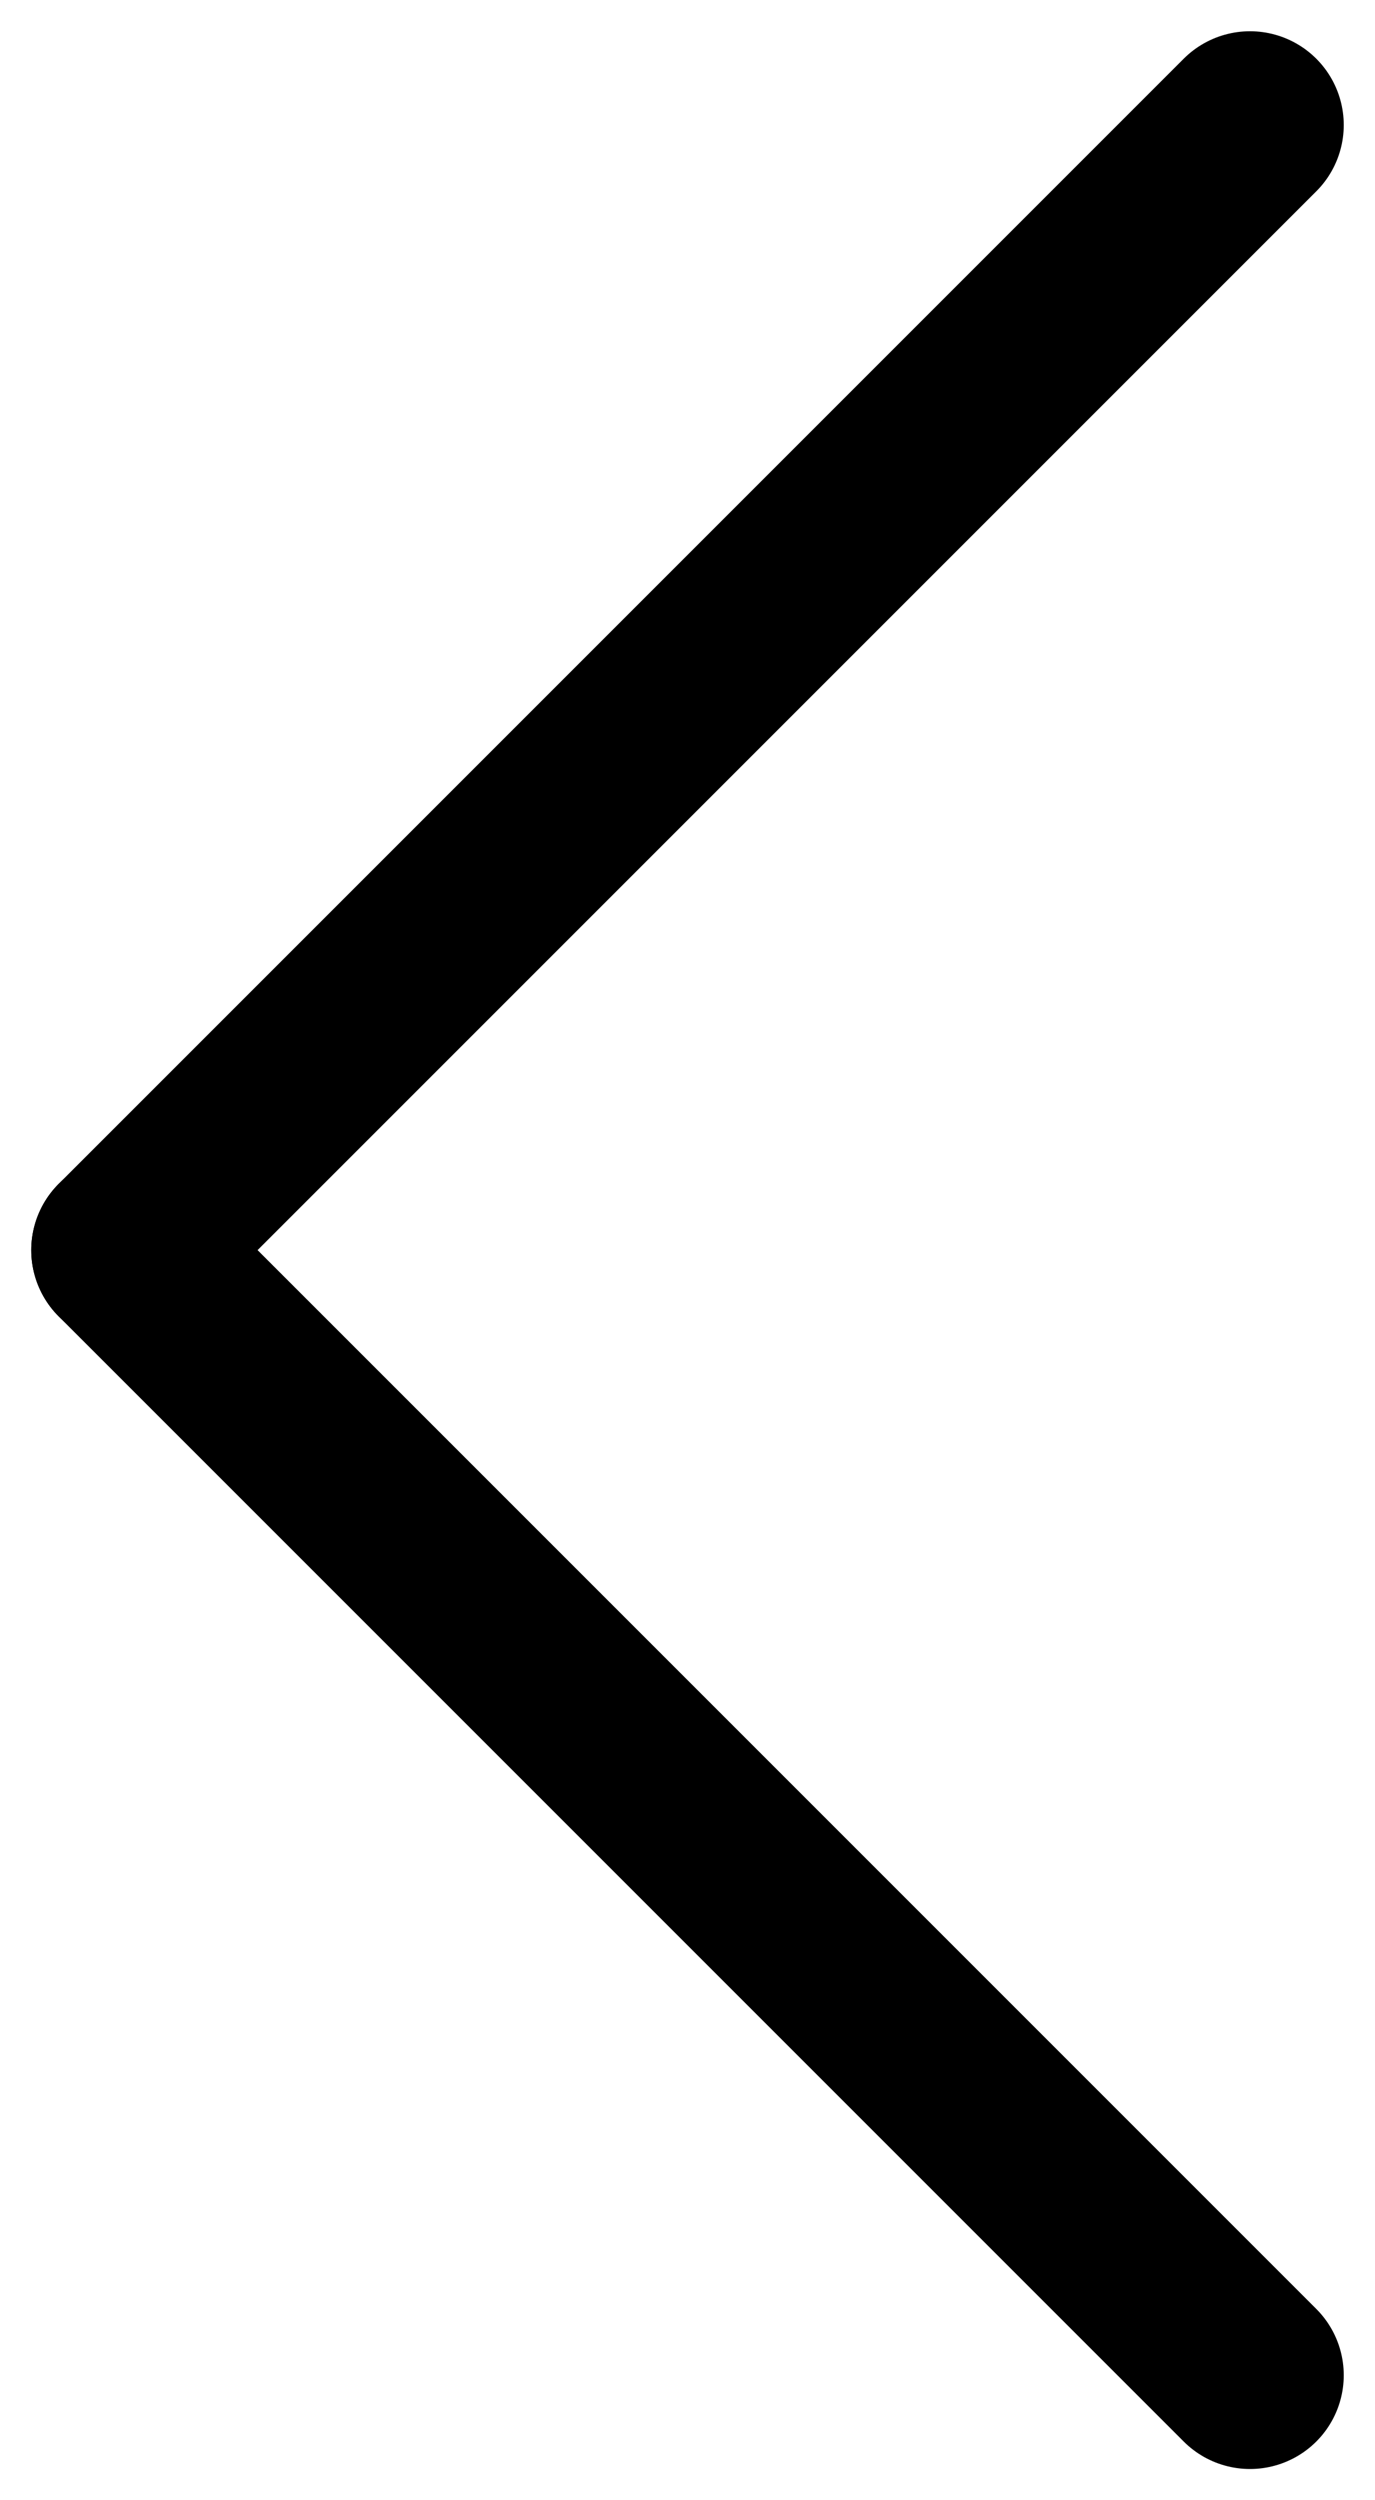 <?xml version="1.0" encoding="UTF-8"?>
<svg width="11px" height="20px" viewBox="0 0 11 20" version="1.1" xmlns="http://www.w3.org/2000/svg" xmlns:xlink="http://www.w3.org/1999/xlink">
    <!-- Generator: Sketch 47.1 (45422) - http://www.bohemiancoding.com/sketch -->
    <title>Group 9 Copy</title>
    <desc>Created with Sketch.</desc>
    <defs></defs>
    <g id="Page-1" stroke="none" stroke-width="1" fill="none" fill-rule="evenodd" stroke-linecap="round">
        <g id="new_tip_page_v3" transform="translate(-19, -32)" stroke="#000000" stroke-width="1.5">
            <g id="Group-9-Copy" transform="translate(24.5, 42) scale(-1, 1) translate(-24.5, -42) translate(20, 33)">
                <path d="M0,9 L9,0" id="Line-4-Copy" transform="translate(4.5, 4.5) scale(-1, 1) translate(-4.5, -4.5) "></path>
                <path d="M0,18 L9,9" id="Line-4-Copy"></path>
            </g>
        </g>
    </g>
</svg>